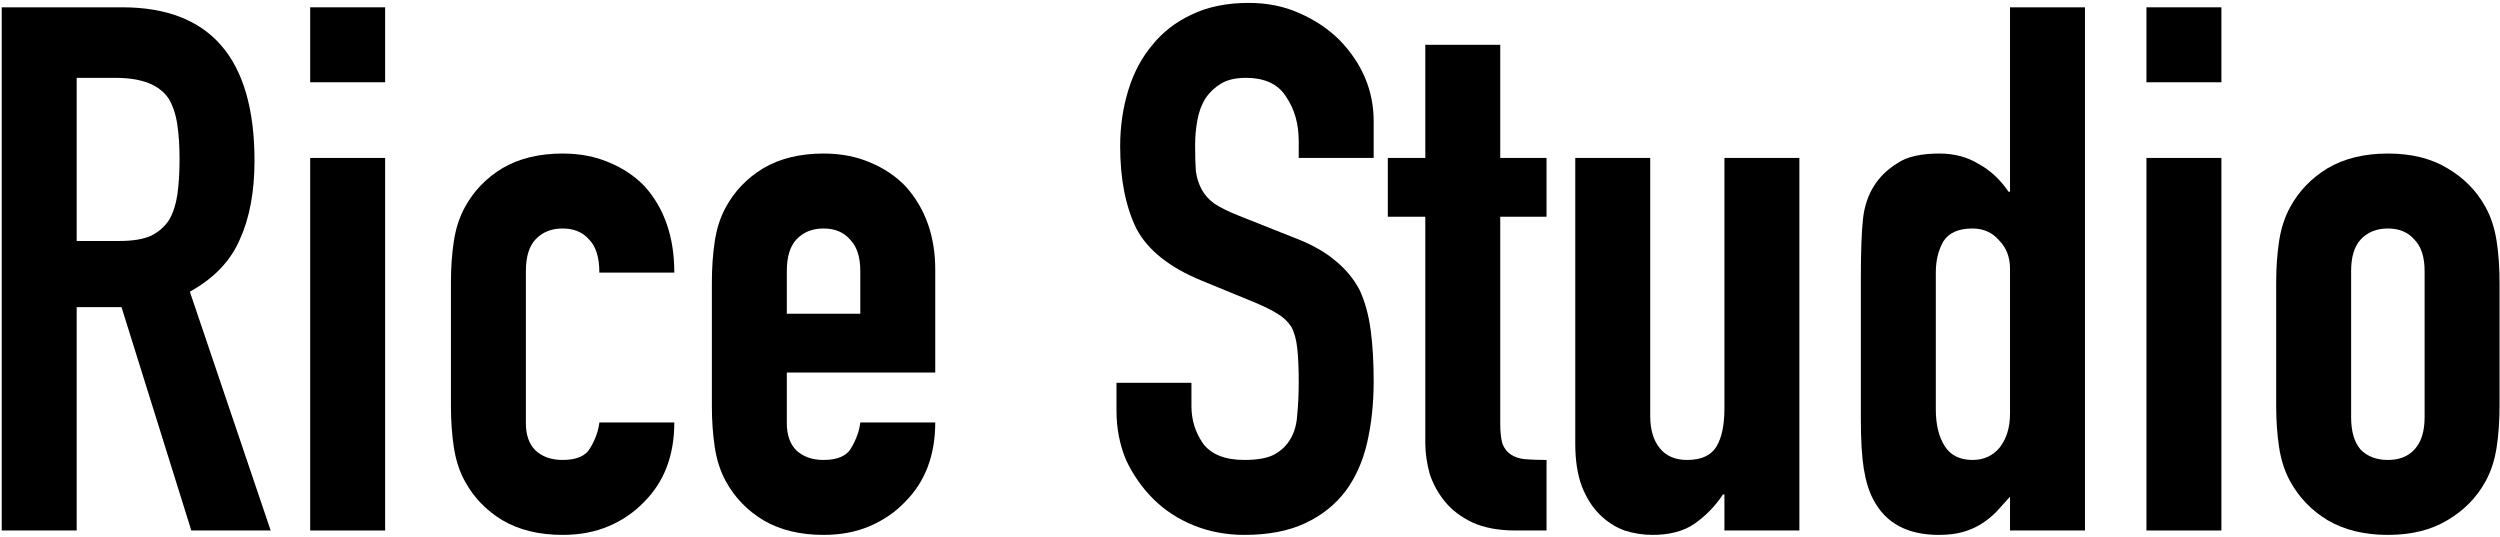 <svg width="820" height="176" viewBox="0 0 820 176" fill="none" xmlns="http://www.w3.org/2000/svg">
<path d="M25.152 25.536V79.041H39.13C43.469 79.041 46.923 78.479 49.494 77.354C52.065 76.069 54.073 74.301 55.519 72.052C56.805 69.802 57.688 67.071 58.17 63.857C58.652 60.483 58.893 56.627 58.893 52.289C58.893 47.95 58.652 44.175 58.17 40.961C57.688 37.587 56.724 34.695 55.278 32.285C52.225 27.786 46.441 25.536 37.925 25.536H25.152ZM0.568 174V2.399H40.094C69.016 2.399 83.477 19.19 83.477 52.771C83.477 62.893 81.87 71.489 78.656 78.559C75.603 85.629 70.141 91.333 62.267 95.671L88.779 174H62.749L39.853 100.732H25.152V174H0.568Z" fill="black"/>
<path d="M101.741 174V51.807H126.324V174H101.741ZM101.741 26.983V2.399H126.324V26.983H101.741Z" fill="black"/>
<path d="M172.489 138.812C172.489 142.668 173.534 145.641 175.622 147.73C177.872 149.818 180.844 150.863 184.54 150.863C189.199 150.863 192.252 149.497 193.698 146.766C195.305 144.034 196.269 141.303 196.59 138.571H221.174C221.174 149.336 217.88 158.013 211.292 164.6C208.079 167.975 204.223 170.626 199.724 172.554C195.225 174.482 190.163 175.446 184.54 175.446C176.827 175.446 170.24 173.839 164.777 170.626C159.475 167.412 155.377 163.154 152.485 157.852C150.718 154.639 149.513 150.943 148.87 146.766C148.227 142.588 147.906 138.009 147.906 133.028V92.779C147.906 87.798 148.227 83.219 148.87 79.041C149.513 74.864 150.718 71.168 152.485 67.955C155.377 62.652 159.475 58.394 164.777 55.181C170.24 51.967 176.827 50.361 184.54 50.361C190.163 50.361 195.225 51.325 199.724 53.253C204.383 55.181 208.32 57.832 211.533 61.206C217.96 68.437 221.174 77.836 221.174 89.405H196.59C196.59 84.424 195.466 80.808 193.216 78.559C191.128 76.149 188.235 74.944 184.54 74.944C180.844 74.944 177.872 76.149 175.622 78.559C173.534 80.808 172.489 84.263 172.489 88.923V138.812Z" fill="black"/>
<path d="M306.761 122.182H258.077V138.812C258.077 142.668 259.121 145.641 261.21 147.73C263.459 149.818 266.432 150.863 270.127 150.863C274.787 150.863 277.84 149.497 279.286 146.766C280.893 144.034 281.857 141.303 282.178 138.571H306.761C306.761 149.336 303.467 158.013 296.88 164.6C293.666 167.975 289.81 170.626 285.311 172.554C280.812 174.482 275.751 175.446 270.127 175.446C262.415 175.446 255.827 173.839 250.364 170.626C245.062 167.412 240.965 163.154 238.073 157.852C236.305 154.639 235.1 150.943 234.458 146.766C233.815 142.588 233.494 138.009 233.494 133.028V92.779C233.494 87.798 233.815 83.219 234.458 79.041C235.1 74.864 236.305 71.168 238.073 67.955C240.965 62.652 245.062 58.394 250.364 55.181C255.827 51.967 262.415 50.361 270.127 50.361C275.751 50.361 280.812 51.325 285.311 53.253C289.971 55.181 293.907 57.832 297.121 61.206C303.548 68.437 306.761 77.515 306.761 88.441V122.182ZM258.077 102.901H282.178V88.923C282.178 84.263 281.053 80.808 278.804 78.559C276.715 76.149 273.823 74.944 270.127 74.944C266.432 74.944 263.459 76.149 261.21 78.559C259.121 80.808 258.077 84.263 258.077 88.923V102.901Z" fill="black"/>
<path d="M450.565 51.807H425.981V46.263C425.981 40.64 424.616 35.82 421.884 31.803C419.313 27.625 414.895 25.536 408.629 25.536C405.254 25.536 402.523 26.179 400.434 27.465C398.345 28.75 396.658 30.357 395.373 32.285C394.087 34.373 393.204 36.784 392.722 39.515C392.24 42.086 391.999 44.817 391.999 47.709C391.999 51.084 392.079 53.895 392.24 56.145C392.561 58.394 393.204 60.403 394.168 62.17C395.132 63.938 396.498 65.464 398.265 66.749C400.193 68.035 402.764 69.32 405.977 70.606L424.776 78.077C430.239 80.166 434.658 82.656 438.032 85.549C441.406 88.28 444.057 91.493 445.985 95.189C447.753 99.045 448.958 103.464 449.601 108.445C450.243 113.265 450.565 118.808 450.565 125.074C450.565 132.305 449.842 139.053 448.396 145.32C446.95 151.425 444.62 156.647 441.406 160.985C438.032 165.484 433.614 169.019 428.151 171.59C422.688 174.161 416.02 175.446 408.147 175.446C402.202 175.446 396.658 174.402 391.517 172.313C386.375 170.224 381.957 167.332 378.261 163.636C374.565 159.941 371.593 155.683 369.344 150.863C367.255 145.882 366.21 140.499 366.21 134.715V125.557H390.794V133.269C390.794 137.768 392.079 141.865 394.65 145.561C397.381 149.095 401.88 150.863 408.147 150.863C412.324 150.863 415.538 150.3 417.787 149.176C420.197 147.89 422.045 146.123 423.33 143.873C424.616 141.624 425.339 138.973 425.499 135.92C425.821 132.707 425.981 129.172 425.981 125.315C425.981 120.817 425.821 117.121 425.499 114.229C425.178 111.337 424.535 109.007 423.571 107.24C422.447 105.472 420.92 104.026 418.992 102.901C417.225 101.777 414.815 100.572 411.762 99.286L394.168 92.056C383.563 87.718 376.413 82.014 372.718 74.944C369.183 67.713 367.415 58.716 367.415 47.95C367.415 41.523 368.299 35.418 370.067 29.634C371.834 23.849 374.485 18.868 378.02 14.691C381.394 10.513 385.652 7.219 390.794 4.809C396.096 2.239 402.362 0.953 409.593 0.953C415.698 0.953 421.242 2.078 426.222 4.327C431.364 6.577 435.783 9.549 439.478 13.245C446.869 20.957 450.565 29.794 450.565 39.756V51.807Z" fill="black"/>
<path d="M467.496 51.807V14.691H492.079V51.807H507.263V71.088H492.079V138.812C492.079 141.704 492.32 143.954 492.802 145.561C493.445 147.167 494.409 148.372 495.694 149.176C496.98 149.979 498.506 150.461 500.273 150.622C502.202 150.782 504.531 150.863 507.263 150.863V174H497.14C491.517 174 486.777 173.116 482.921 171.349C479.225 169.581 476.253 167.332 474.003 164.6C471.754 161.869 470.067 158.816 468.942 155.442C467.978 151.907 467.496 148.533 467.496 145.32V71.088H455.204V51.807H467.496Z" fill="black"/>
<path d="M590.196 51.807V174H565.612V162.19H565.13C562.559 166.047 559.426 169.26 555.731 171.831C552.196 174.241 547.617 175.446 541.993 175.446C538.94 175.446 535.887 174.964 532.835 174C529.782 172.875 527.05 171.108 524.64 168.698C522.23 166.288 520.302 163.235 518.856 159.539C517.41 155.683 516.687 151.023 516.687 145.561V51.807H541.27V136.402C541.27 140.901 542.314 144.436 544.403 147.007C546.492 149.577 549.464 150.863 553.321 150.863C557.98 150.863 561.194 149.417 562.961 146.525C564.729 143.632 565.612 139.455 565.612 133.992V51.807H590.196Z" fill="black"/>
<path d="M634.945 134.233C634.945 139.214 635.909 143.231 637.837 146.284C639.765 149.336 642.818 150.863 646.995 150.863C650.691 150.863 653.663 149.497 655.913 146.766C658.162 143.873 659.287 140.178 659.287 135.679V88.2C659.287 84.343 658.082 81.21 655.672 78.8C653.422 76.229 650.53 74.944 646.995 74.944C642.336 74.944 639.122 76.39 637.355 79.282C635.748 82.174 634.945 85.549 634.945 89.405V134.233ZM659.287 174V162.913C657.68 164.681 656.154 166.368 654.708 167.975C653.262 169.421 651.655 170.706 649.888 171.831C648.12 172.956 646.112 173.839 643.862 174.482C641.613 175.125 638.962 175.446 635.909 175.446C625.626 175.446 618.476 171.59 614.459 163.877C613.013 161.146 611.968 157.772 611.326 153.755C610.683 149.738 610.362 144.355 610.362 137.607V91.092C610.362 82.255 610.603 75.747 611.085 71.57C612.049 63.536 615.824 57.511 622.412 53.494C625.465 51.405 630.044 50.361 636.15 50.361C640.97 50.361 645.228 51.485 648.924 53.735C652.78 55.824 656.074 58.876 658.805 62.893H659.287V2.399H683.87V174H659.287Z" fill="black"/>
<path d="M704.036 174V51.807H728.62V174H704.036ZM704.036 26.983V2.399H728.62V26.983H704.036Z" fill="black"/>
<path d="M746.586 92.779C746.586 87.798 746.908 83.219 747.55 79.041C748.193 74.864 749.398 71.168 751.165 67.955C754.058 62.652 758.155 58.394 763.457 55.181C768.92 51.967 775.508 50.361 783.22 50.361C790.932 50.361 797.44 51.967 802.742 55.181C808.205 58.394 812.383 62.652 815.275 67.955C817.042 71.168 818.247 74.864 818.89 79.041C819.533 83.219 819.854 87.798 819.854 92.779V133.028C819.854 138.009 819.533 142.588 818.89 146.766C818.247 150.943 817.042 154.639 815.275 157.852C812.383 163.154 808.205 167.412 802.742 170.626C797.44 173.839 790.932 175.446 783.22 175.446C775.508 175.446 768.92 173.839 763.457 170.626C758.155 167.412 754.058 163.154 751.165 157.852C749.398 154.639 748.193 150.943 747.55 146.766C746.908 142.588 746.586 138.009 746.586 133.028V92.779ZM771.169 136.884C771.169 141.544 772.214 145.078 774.303 147.489C776.552 149.738 779.525 150.863 783.22 150.863C786.916 150.863 789.808 149.738 791.896 147.489C794.146 145.078 795.271 141.544 795.271 136.884V88.923C795.271 84.263 794.146 80.808 791.896 78.559C789.808 76.149 786.916 74.944 783.22 74.944C779.525 74.944 776.552 76.149 774.303 78.559C772.214 80.808 771.169 84.263 771.169 88.923V136.884Z" fill="black"/>
</svg>

